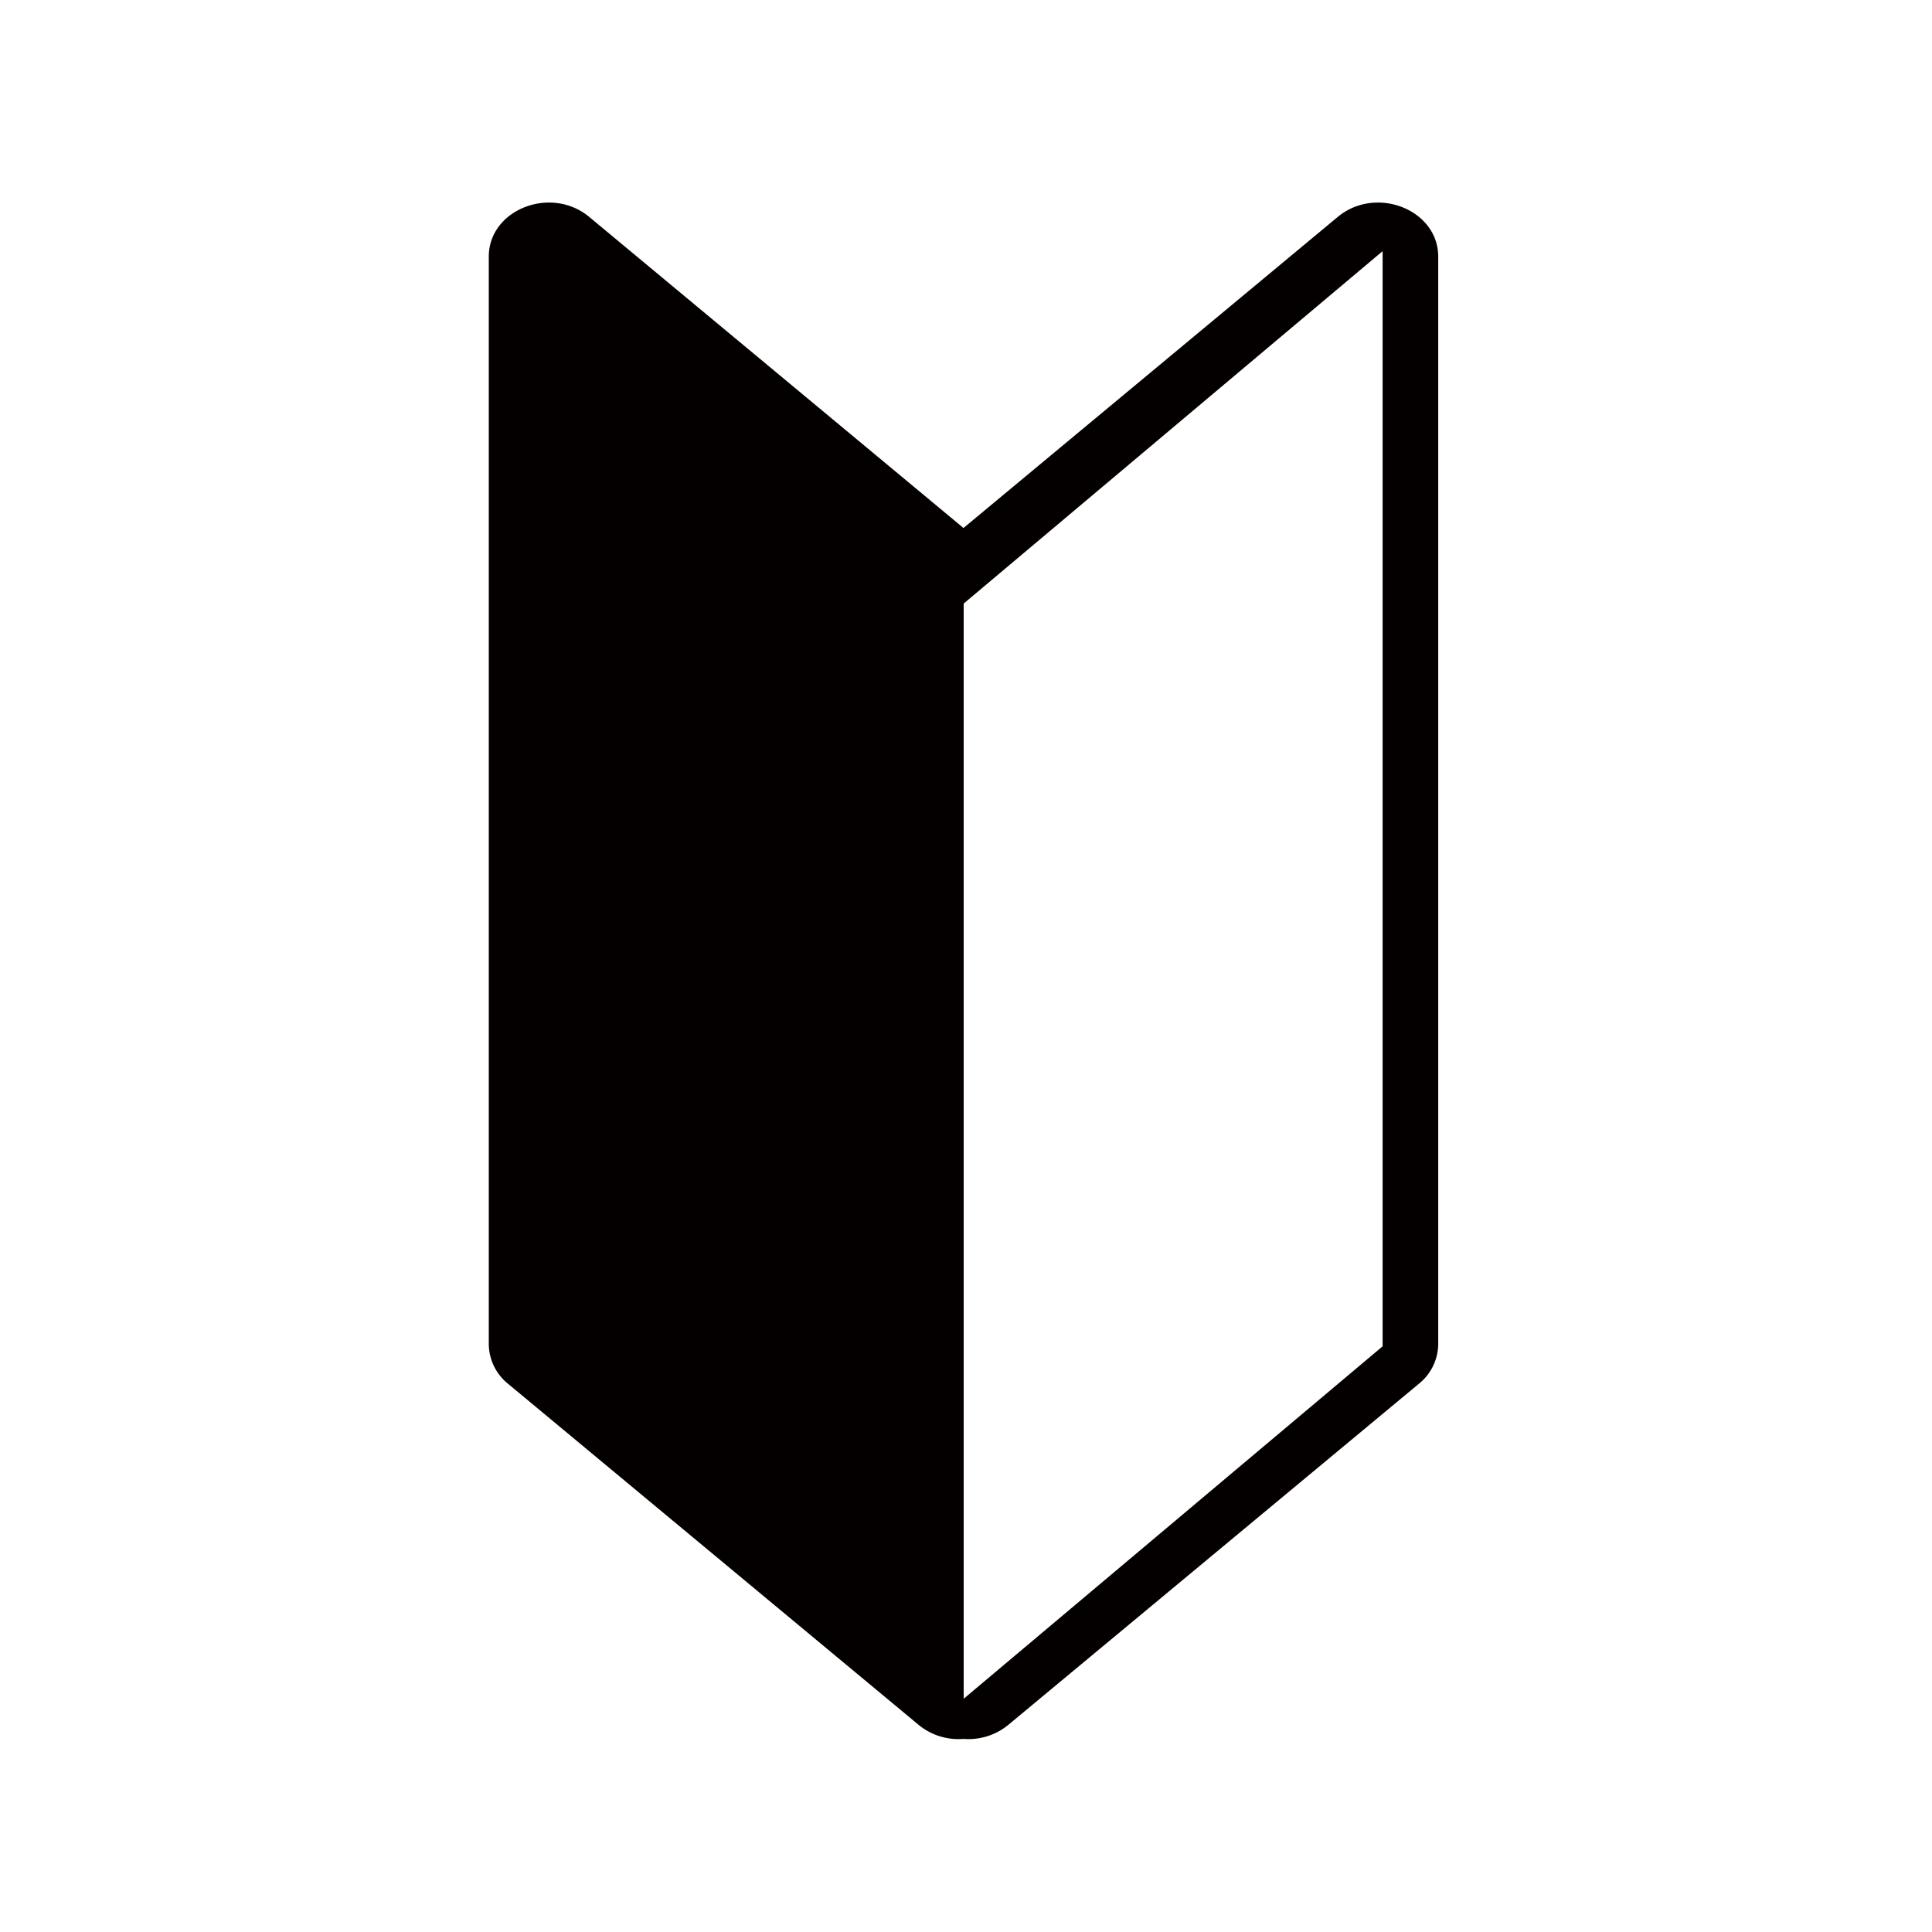 <svg id="レイヤー_2" data-name="レイヤー 2" xmlns="http://www.w3.org/2000/svg" viewBox="0 0 1000 1000">
  <defs>
    <style>.cls-1{fill:#040000;}</style>
  </defs>
  <title>wakaba</title>
  <path class="cls-1" d="M692.4,112.29l-193.7,161L305,112.29c-19.85-16.48-52-3.81-52,20.5v563a26.68,26.68,0,0,0,10,20.49L475.37,892.7a32.43,32.43,0,0,0,23.33,7.35A32.43,32.43,0,0,0,522,892.7L734.42,716.23a26.68,26.68,0,0,0,10-20.49V132.79C744.39,108.48,712.25,95.81,692.4,112.29Zm23.24,55V696.85L498.8,879.27V312.4L715.64,130Z"/>
</svg>